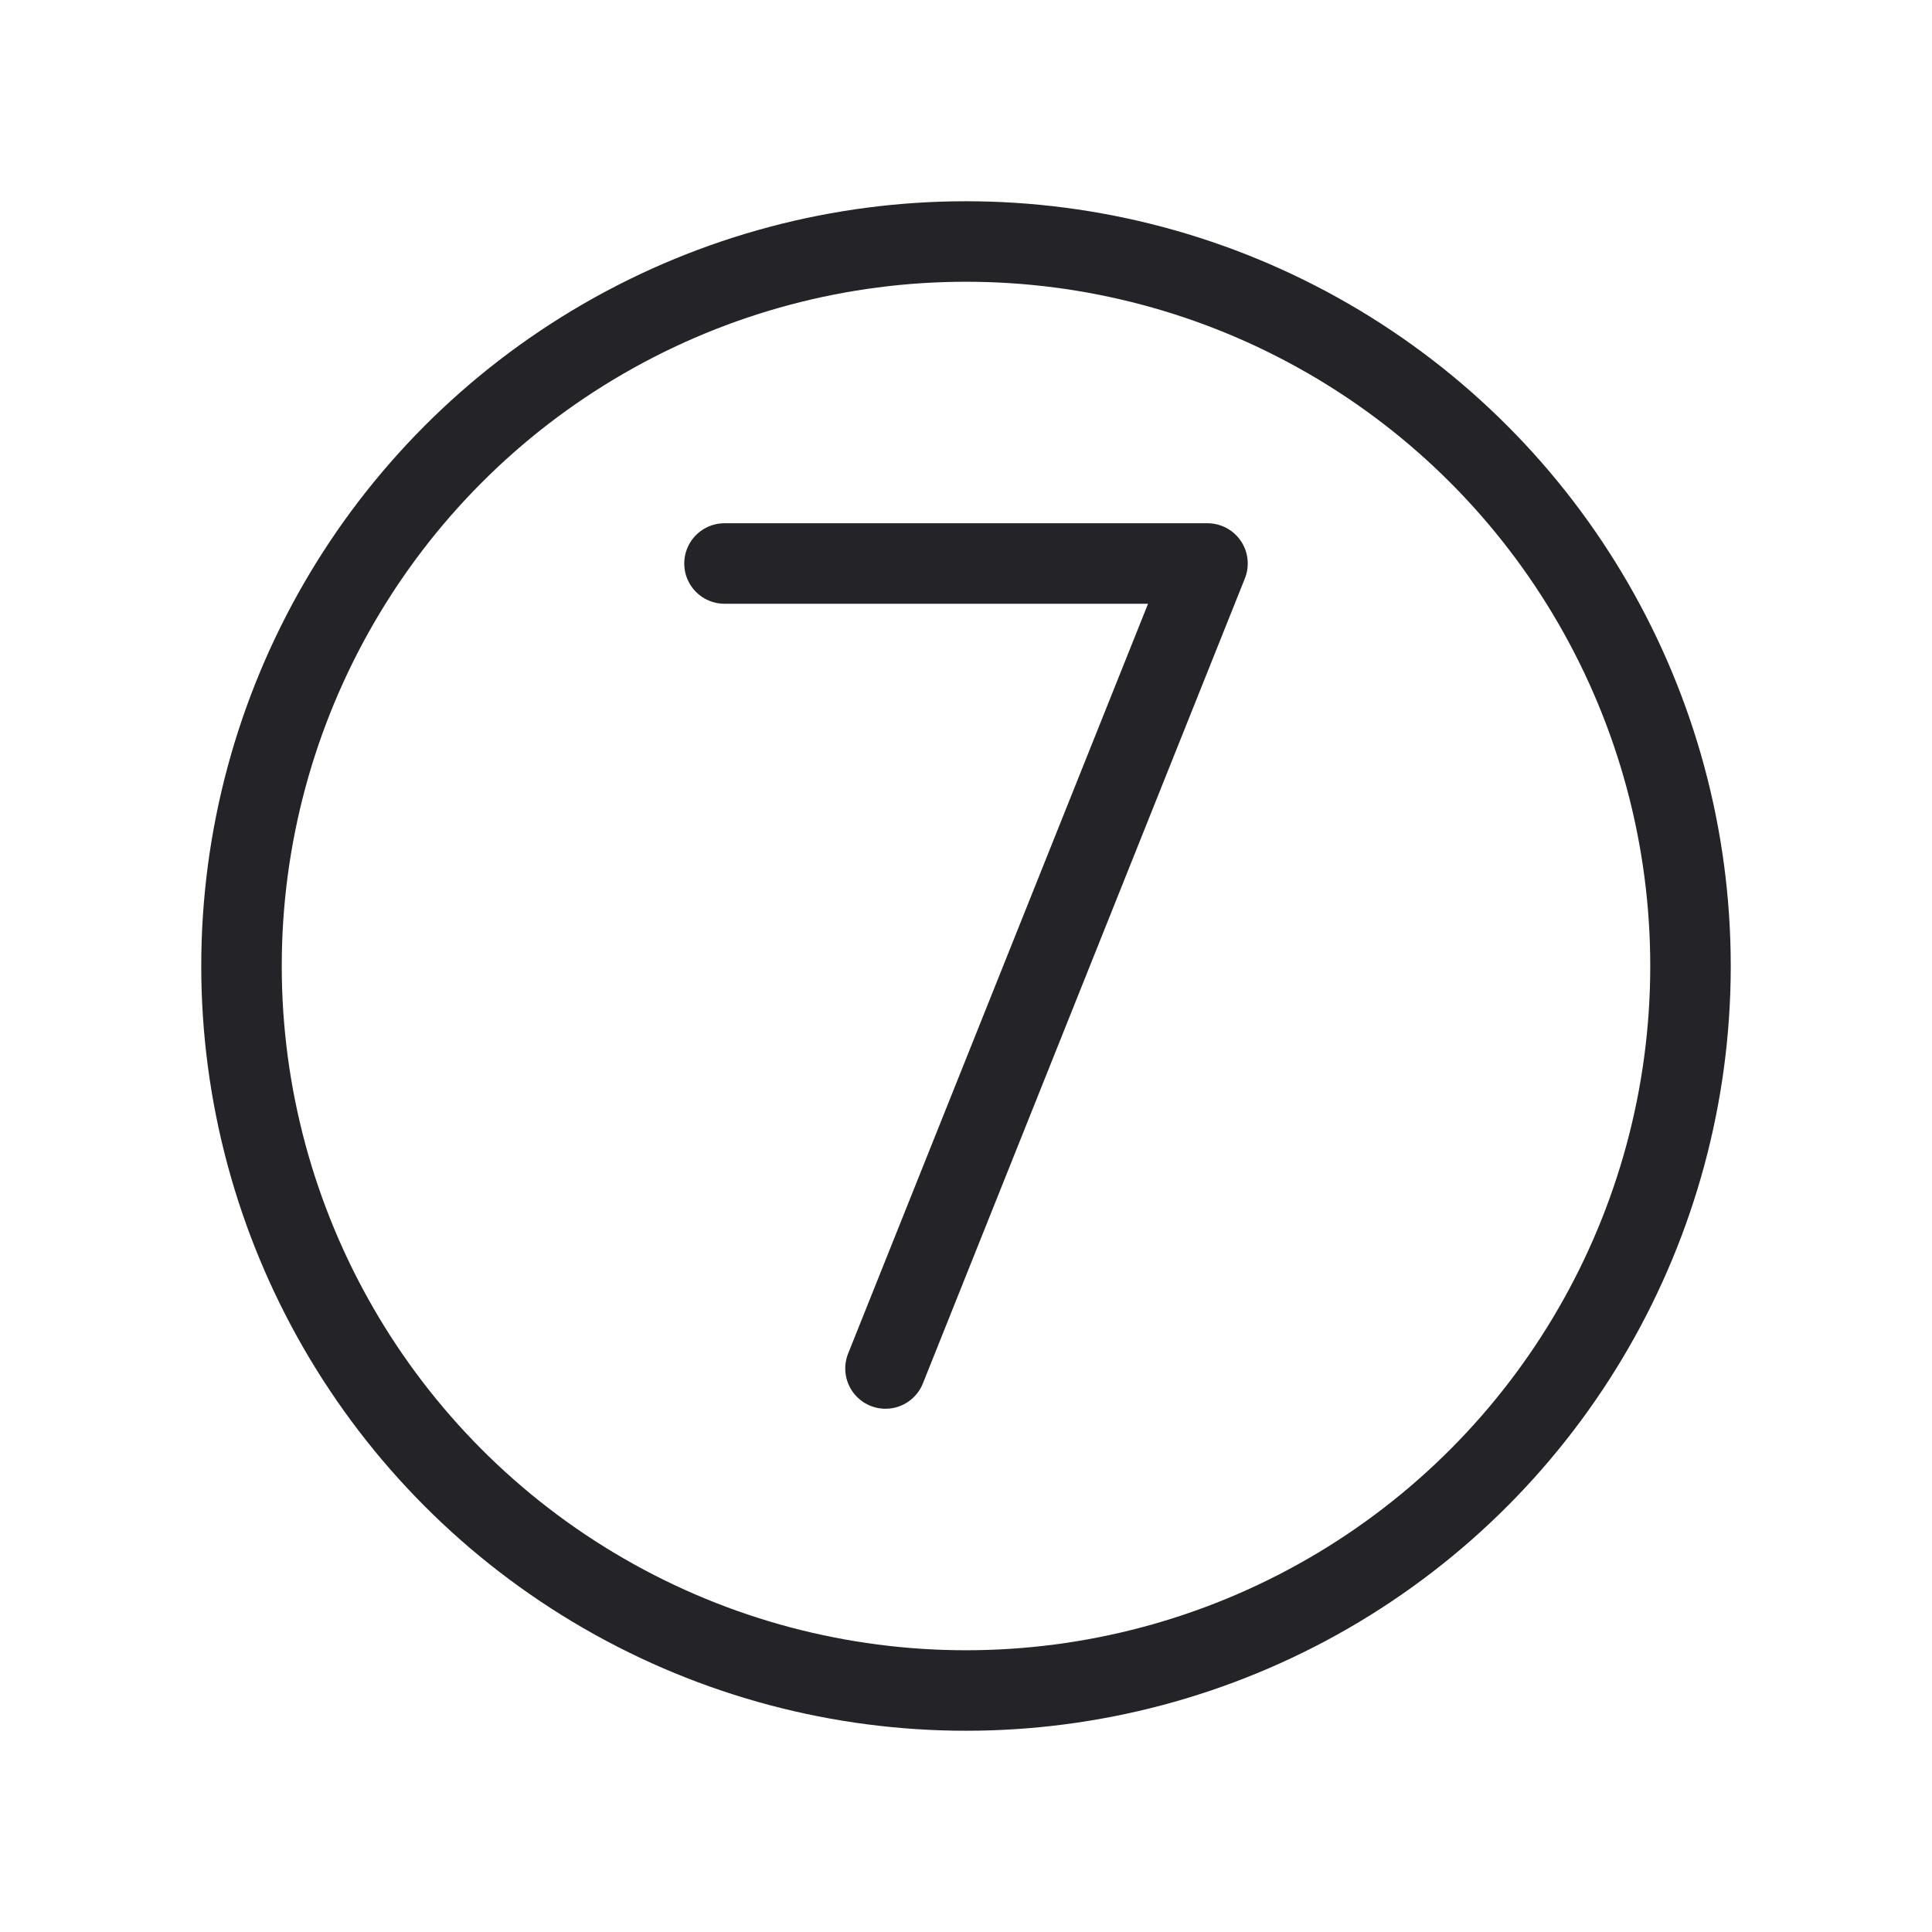 <svg width="24" height="24" viewBox="0 0 24 24" fill="none" xmlns="http://www.w3.org/2000/svg">
<circle cx="12" cy="12" r="9" stroke="#242328" stroke-linecap="round" stroke-linejoin="round"/>
<path d="M9 7H15L11 17" stroke="#242328" stroke-linecap="round" stroke-linejoin="round"/>
</svg>

